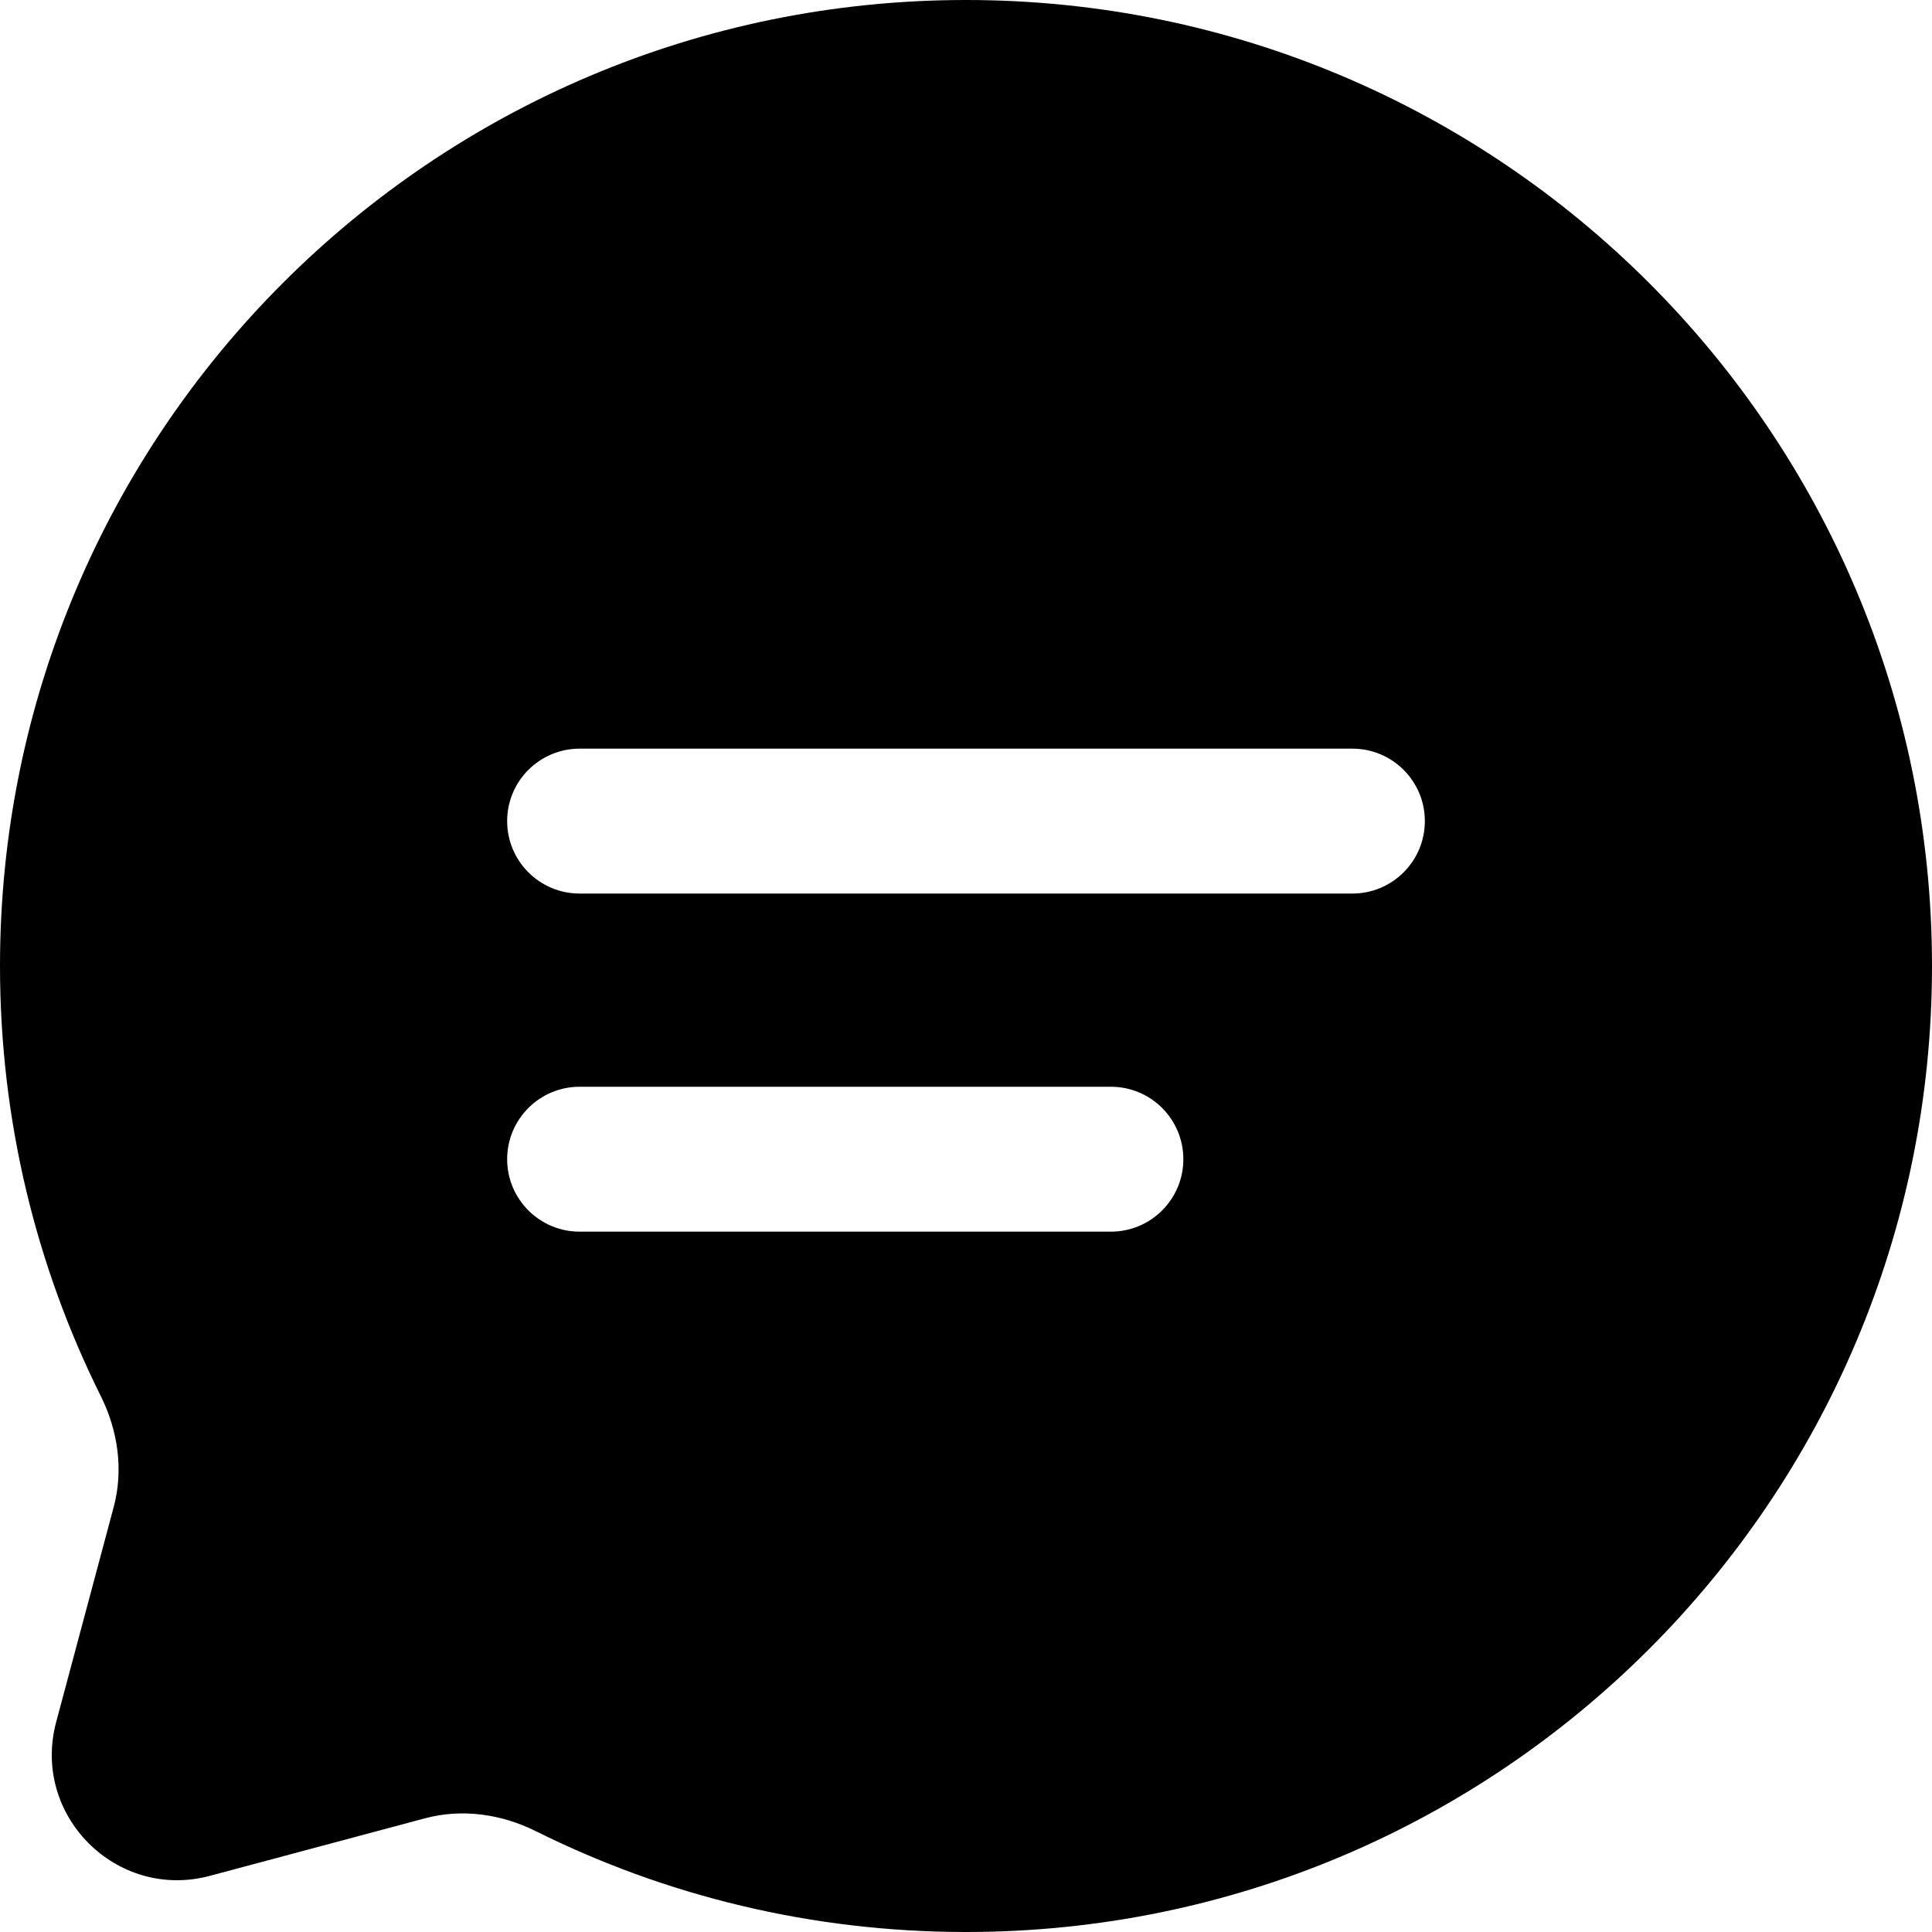 <svg width="40" height="40" viewBox="0 0 40 40" fill="none" xmlns="http://www.w3.org/2000/svg" xmlns:xlink="http://www.w3.org/1999/xlink">
<path d="M20,40C31.046,40 40,31.046 40,20C40,8.954 31.046,0 20,0C8.954,0 0,8.954 0,20C0,23.199 0.751,26.223 2.087,28.905C2.442,29.618 2.56,30.432 2.354,31.201L1.163,35.653C0.646,37.586 2.414,39.354 4.347,38.837L8.799,37.646C9.568,37.44 10.382,37.558 11.095,37.913C13.777,39.249 16.801,40 20,40ZM12,22.5C11.172,22.5 10.5,23.172 10.5,24C10.5,24.828 11.172,25.5 12,25.5L23,25.5C23.828,25.5 24.5,24.828 24.5,24C24.5,23.172 23.828,22.5 23,22.5L12,22.5ZM10.5,17C10.5,16.172 11.172,15.5 12,15.5L28,15.5C28.828,15.5 29.5,16.172 29.5,17C29.5,17.828 28.828,18.5 28,18.5L12,18.5C11.172,18.5 10.5,17.828 10.5,17Z" clip-rule="evenodd" fill-rule="evenodd" fill="#000000"/>
</svg>
